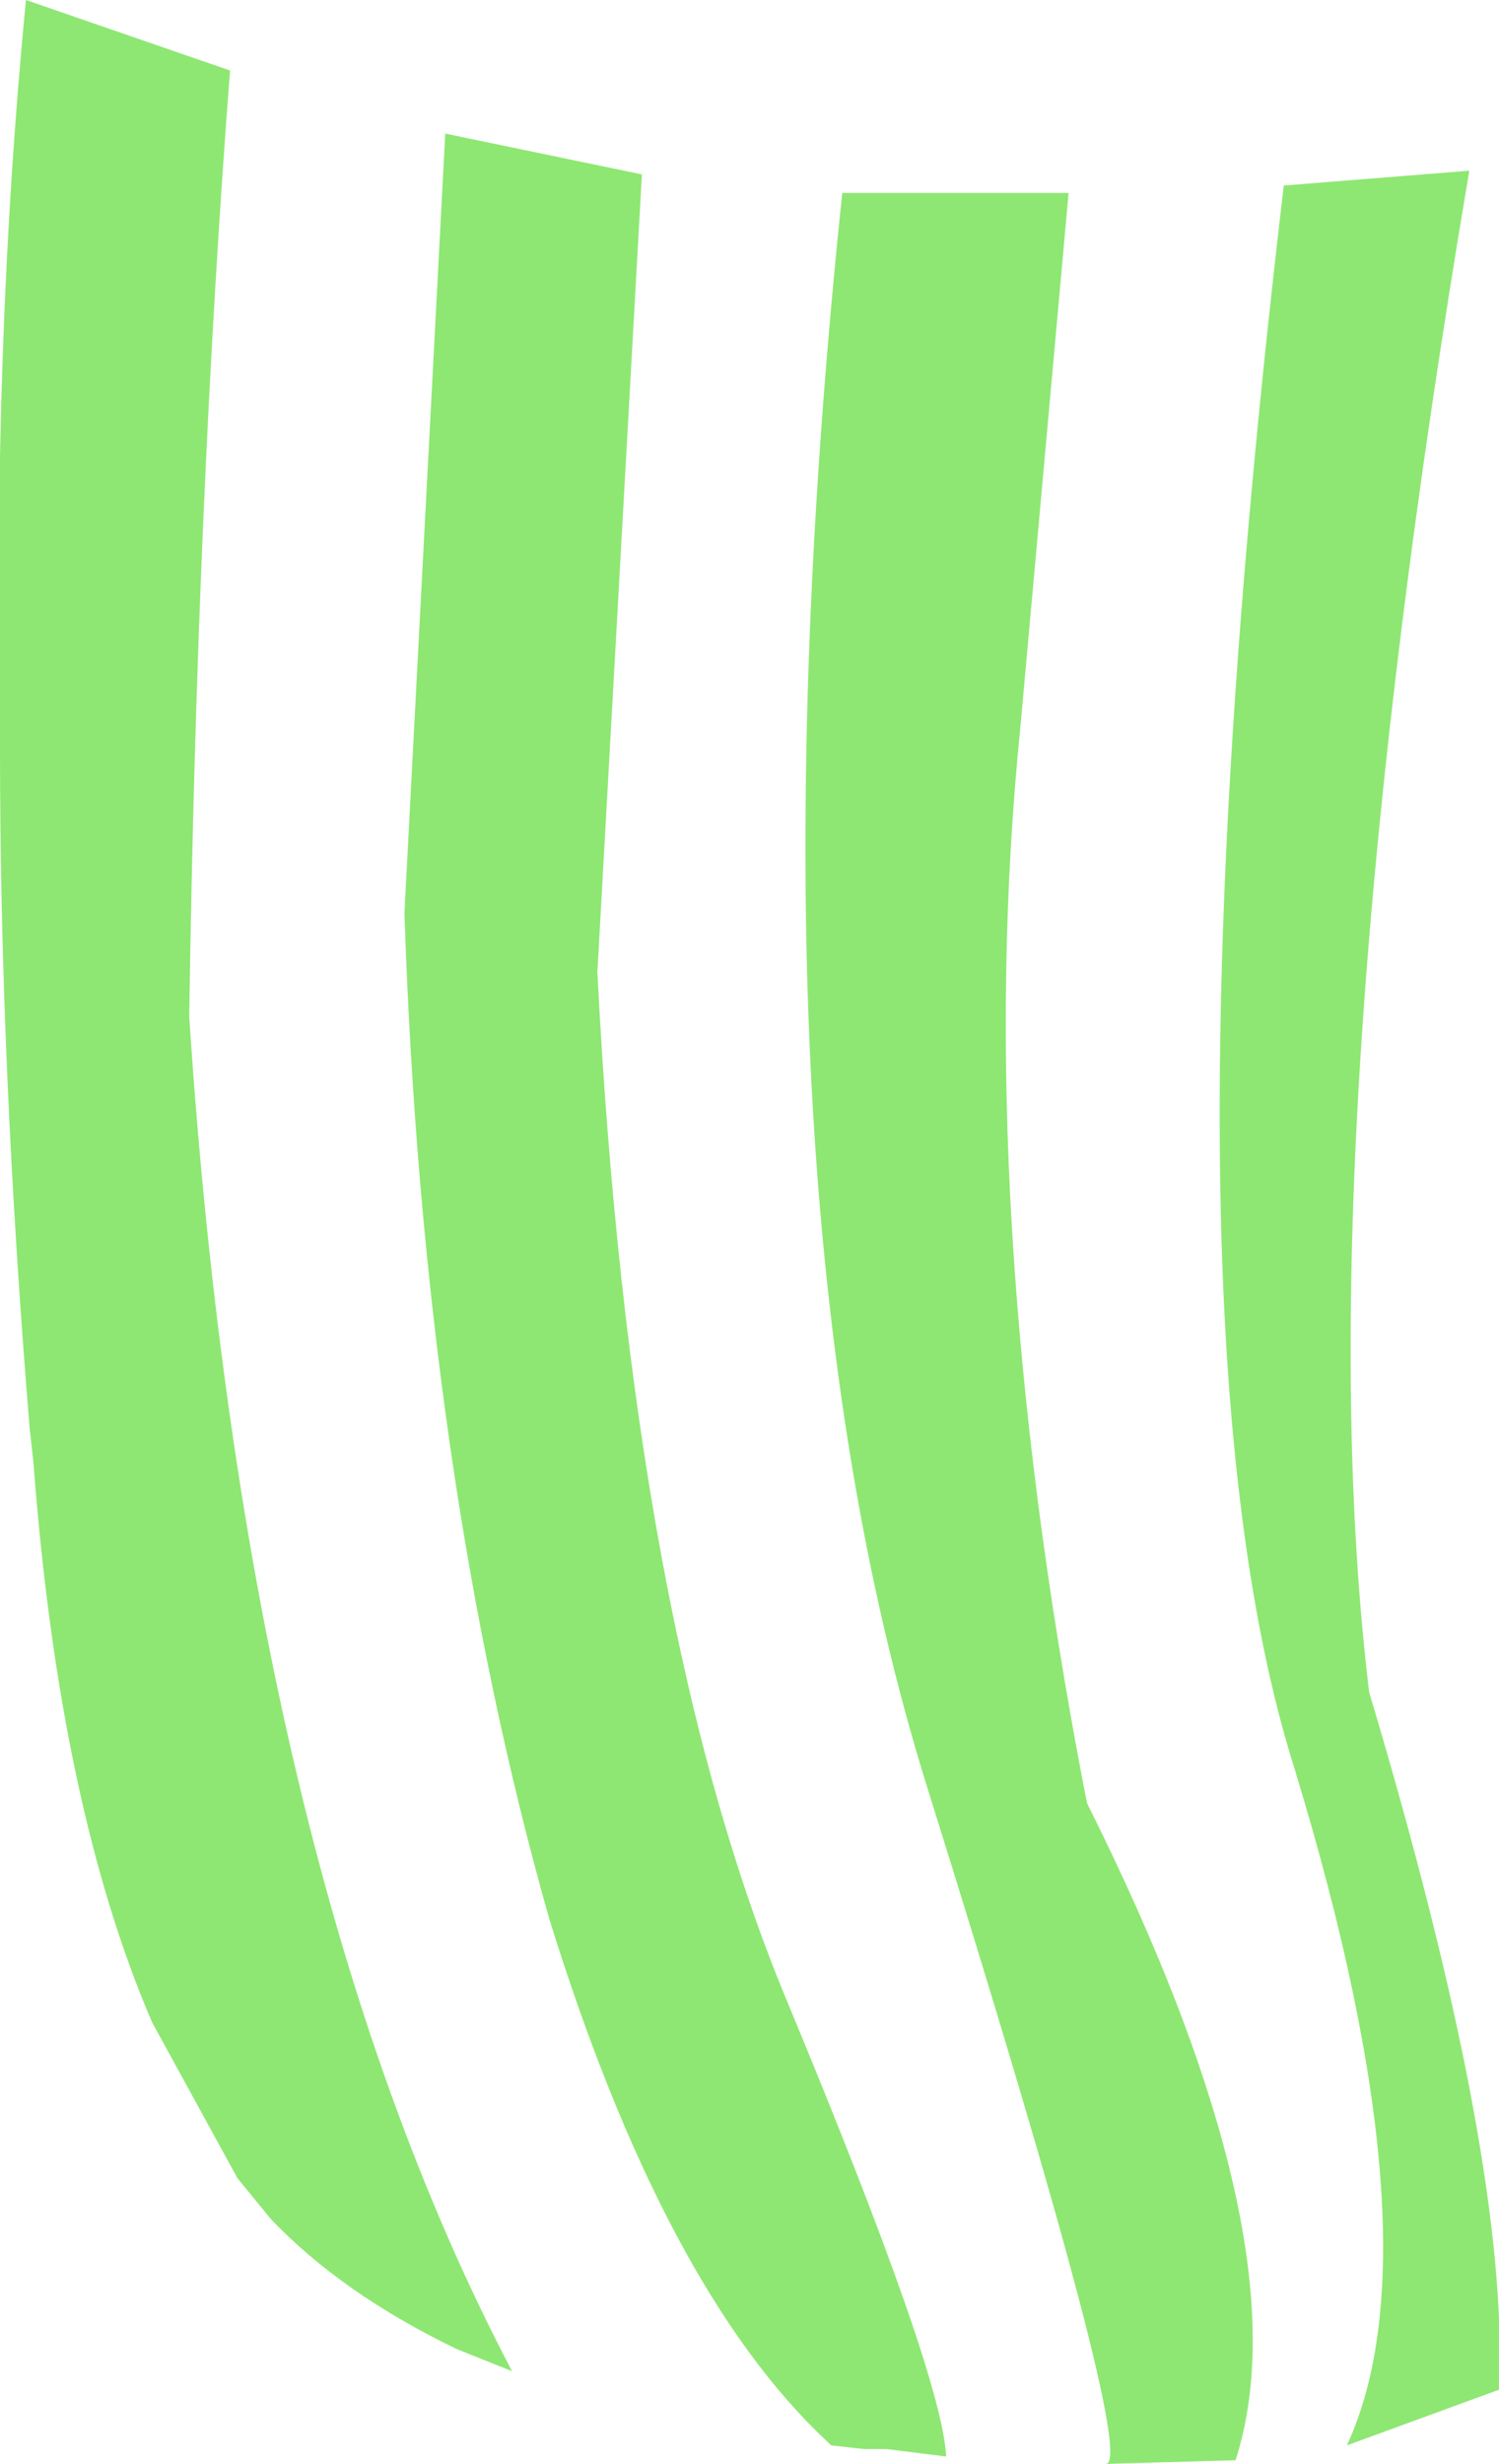 <?xml version="1.0" encoding="UTF-8" standalone="no"?>
<svg xmlns:xlink="http://www.w3.org/1999/xlink" height="33.2px" width="20.2px" xmlns="http://www.w3.org/2000/svg">
  <g transform="matrix(1.0, 0.0, 0.0, 1.0, 10.1, 16.6)">
    <path d="M7.35 7.25 Q5.4 1.1 7.2 -14.1 L9.7 -14.3 9.55 -13.4 Q7.5 -0.85 8.35 6.2 10.25 12.55 10.1 15.6 L8.05 16.35 Q9.3 13.65 7.35 7.25 M2.4 7.5 Q-0.15 -0.65 1.25 -14.0 L4.3 -14.0 3.65 -6.8 Q3.0 -0.4 4.5 7.45 L4.55 7.7 Q7.5 13.6 6.55 16.55 L4.8 16.6 Q5.25 16.6 2.4 7.5 M-9.75 -16.6 L-7.0 -15.65 Q-7.45 -9.8 -7.55 -2.9 -6.8 8.5 -3.2 15.35 L-3.95 15.05 Q-5.5 14.3 -6.45 13.3 L-6.9 12.75 -8.05 10.65 Q-9.3 7.75 -9.65 3.1 L-9.7 2.65 Q-10.1 -2.2 -10.1 -6.5 L-10.1 -6.7 Q-10.2 -12.0 -9.75 -16.6 M1.85 16.4 L1.6 16.4 1.55 16.4 1.1 16.35 1.05 16.3 Q-1.15 14.25 -2.7 9.25 -4.4 3.25 -4.65 -4.3 L-4.1 -14.8 -1.45 -14.25 -2.05 -3.5 Q-1.6 5.3 0.5 10.35 2.6 15.4 2.65 16.5 L1.85 16.4" fill="#8ee772" fill-rule="evenodd" stroke="none"/>
  </g>
</svg>
